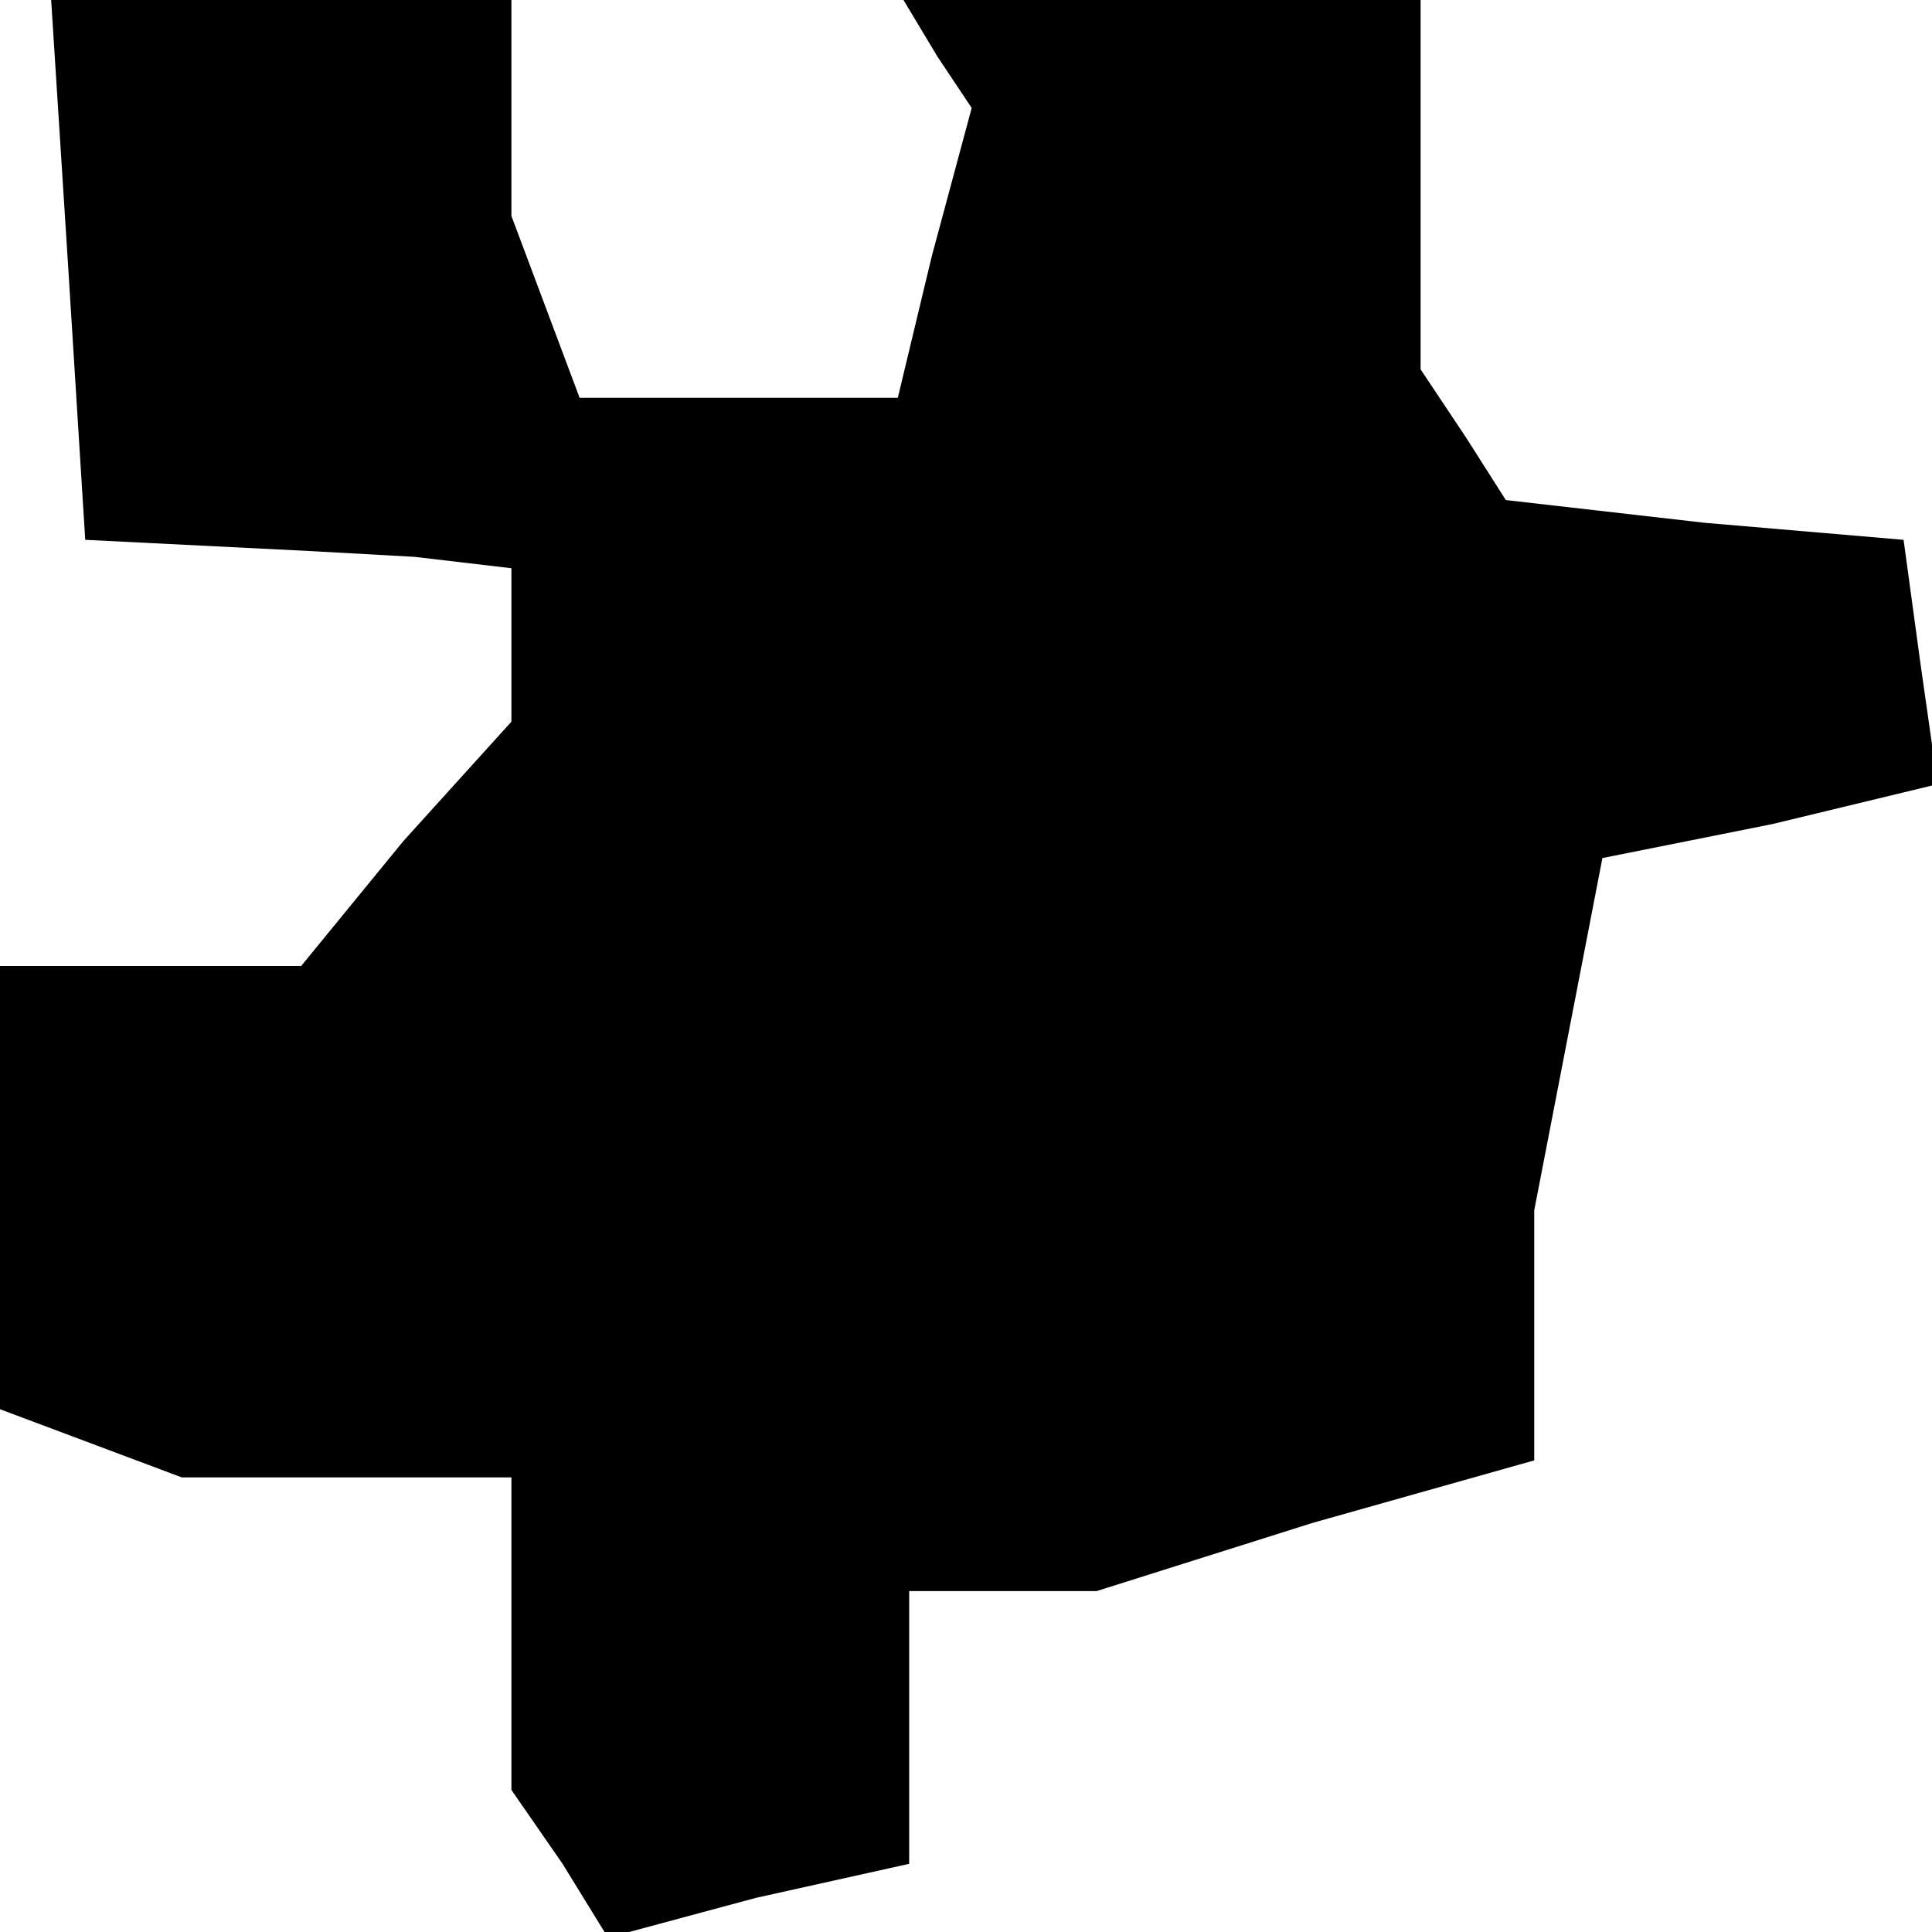 <?xml version="1.0" standalone="no"?>
<!DOCTYPE svg PUBLIC "-//W3C//DTD SVG 20010904//EN"
 "http://www.w3.org/TR/2001/REC-SVG-20010904/DTD/svg10.dtd">
<svg version="1.0" xmlns="http://www.w3.org/2000/svg"
 width="34pt" height="34pt" viewBox="0 0 34 34"
 preserveAspectRatio="xMidYMid meet">
<g transform="translate(0,34) scale(0.1,-0.1)"
fill="#000000" stroke="none">
<path d="M12 293 l3 -48 20 -1 20 -1 18 -1 17 -2 0 -13 0 -14 -19 -21 -18 -22
-27 0 -26 0 0 -39 0 -39 16 -6 16 -6 29 0 29 0 0 -27 0 -28 9 -13 8 -13 26 7
27 6 0 24 0 24 16 0 17 0 38 12 39 11 0 22 0 22 6 31 6 31 30 6 29 7 -3 21 -3
22 -35 3 -35 4 -7 11 -8 12 0 33 0 32 -46 0 -45 0 6 -10 6 -9 -7 -26 -6 -25
-28 0 -28 0 -6 16 -6 16 0 19 0 19 -41 0 -40 0 3 -47z"/>
</g>
</svg>
